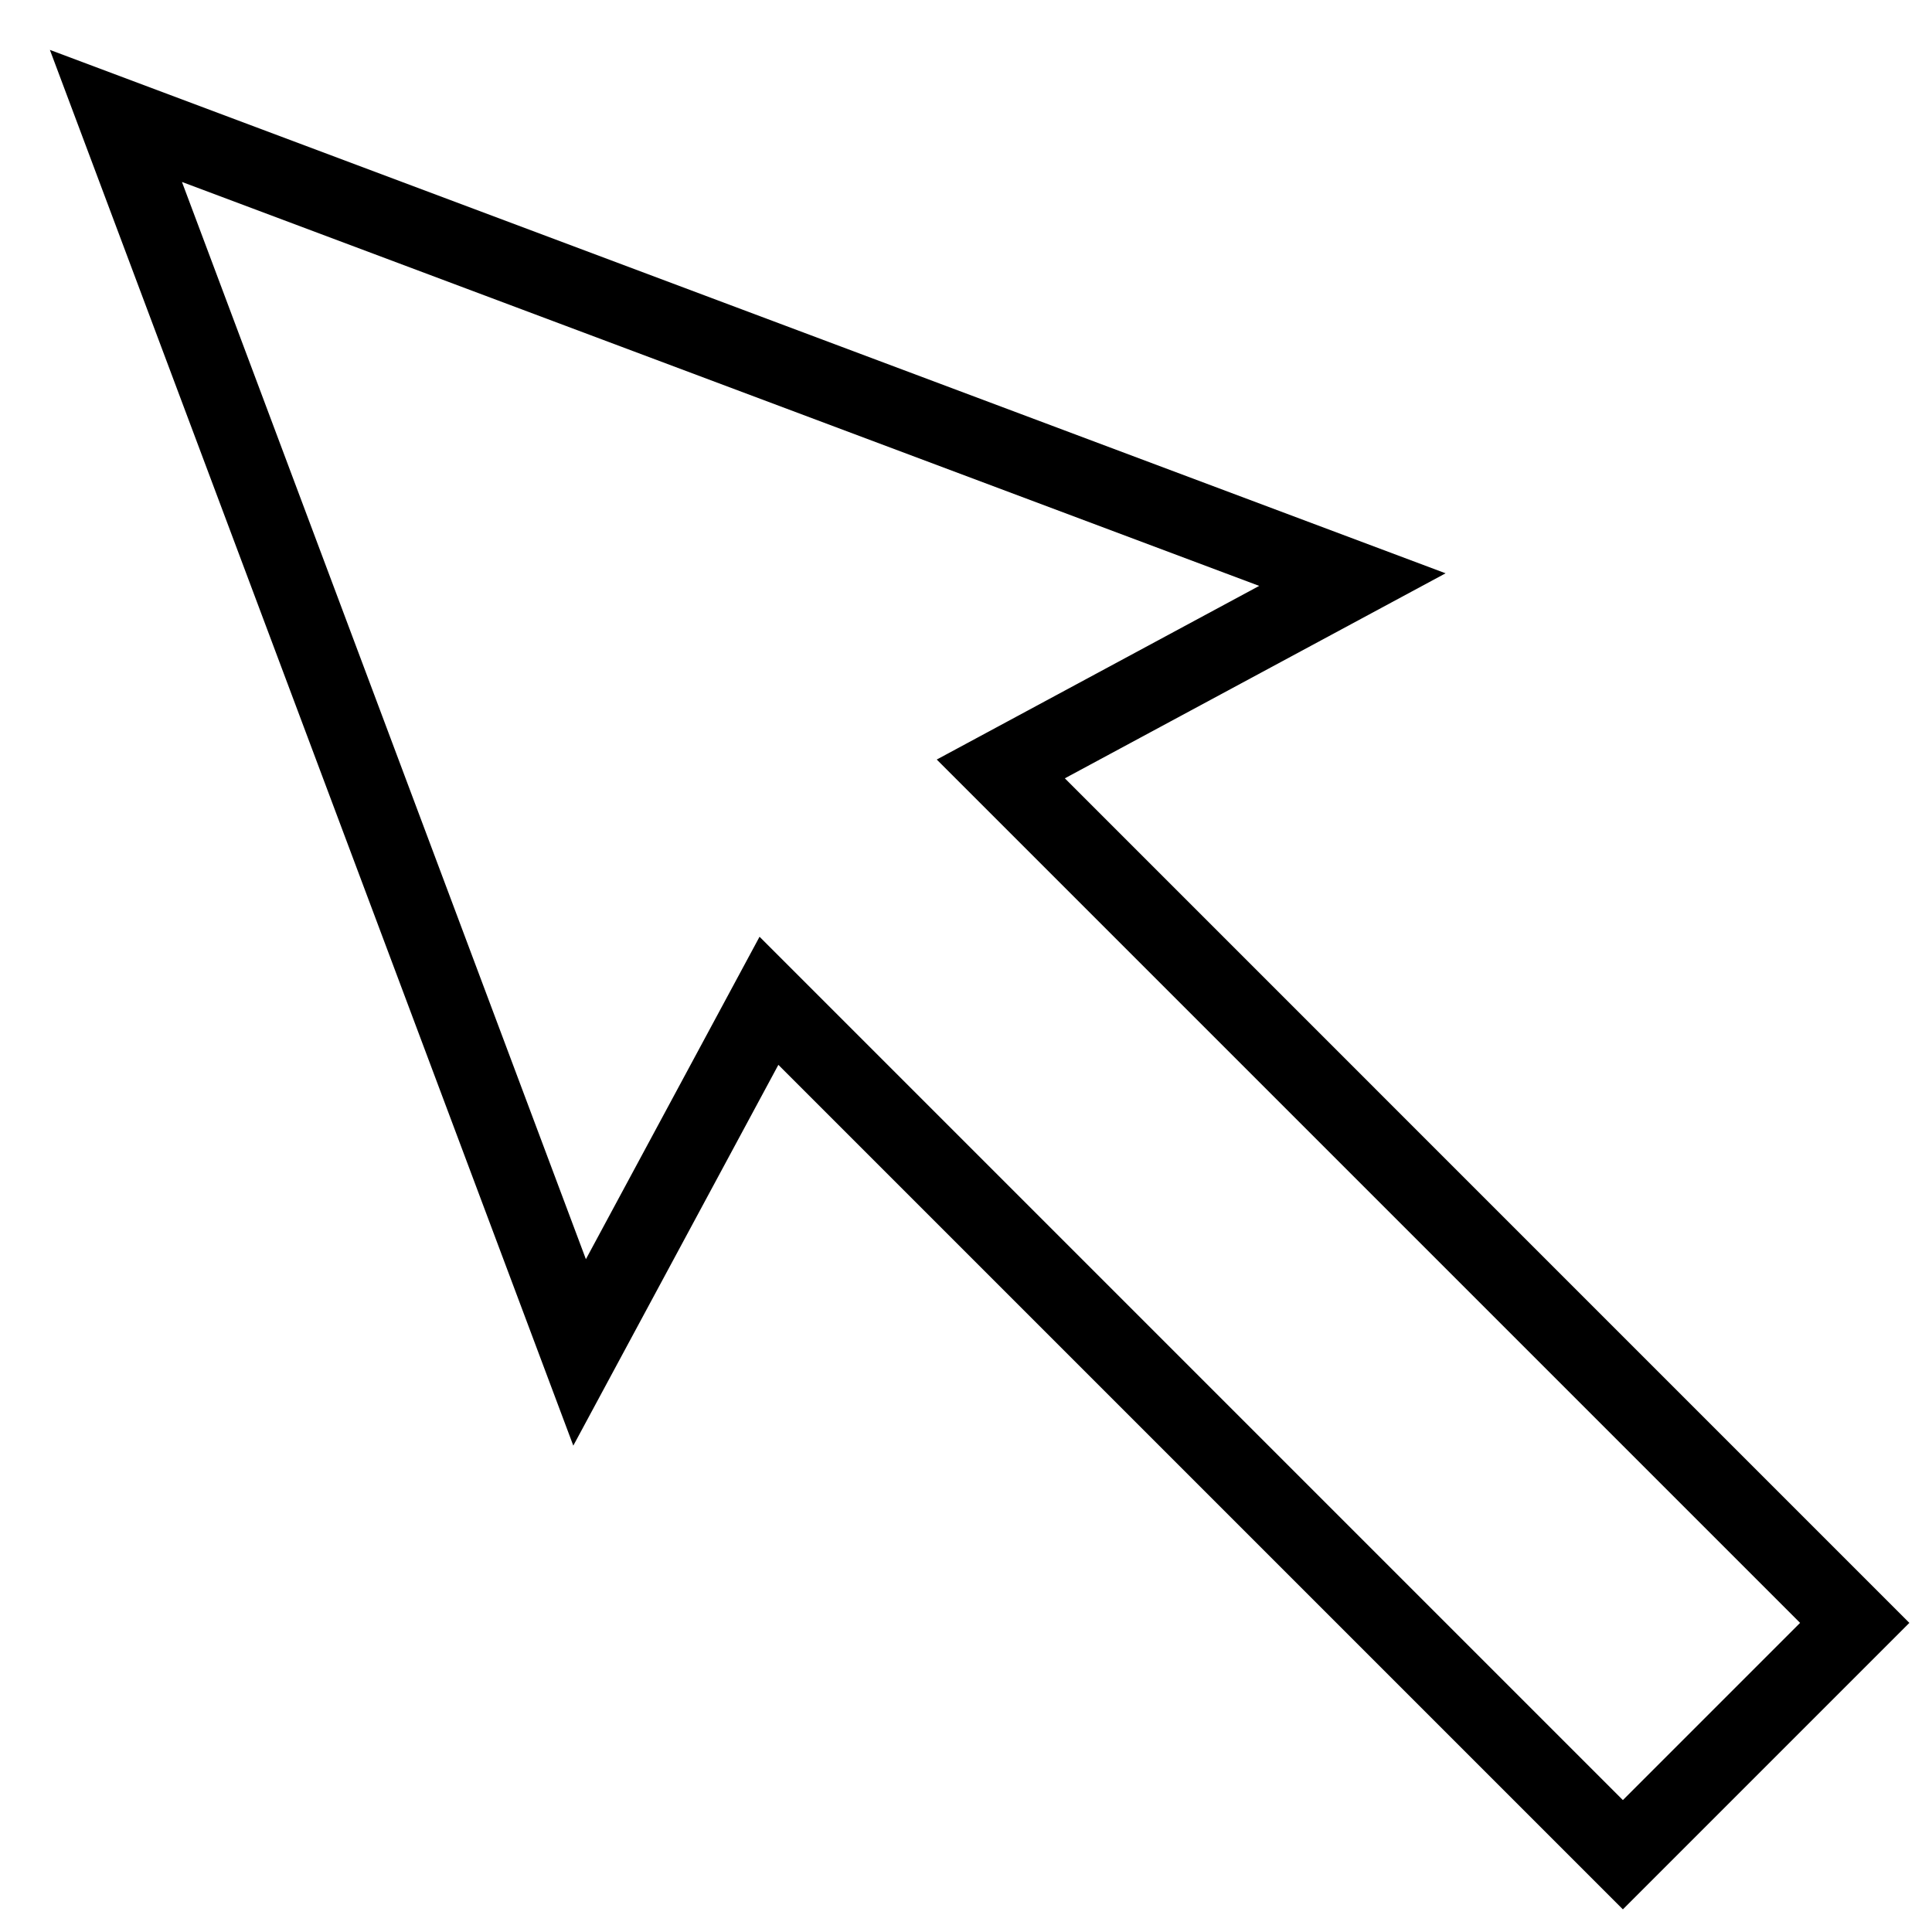 <?xml version="1.0" ?><svg style="enable-background:new 0 0 50 50;" version="1.1" viewBox="0 0 50 50" xml:space="preserve" xmlns="http://www.w3.org/2000/svg" xmlns:xlink="http://www.w3.org/1999/xlink"><g id="Layer_1"><path d="M37.412,14.837L1.291,1.291l13.546,36.122l5.307-9.855L42,49.414L49.414,42L27.558,20.143L37.412,14.837z M46.586,42   L42,46.586L19.657,24.243l-4.494,8.345L4.709,4.709l27.879,10.454l-8.345,4.494L46.586,42z"/></g><g/></svg>